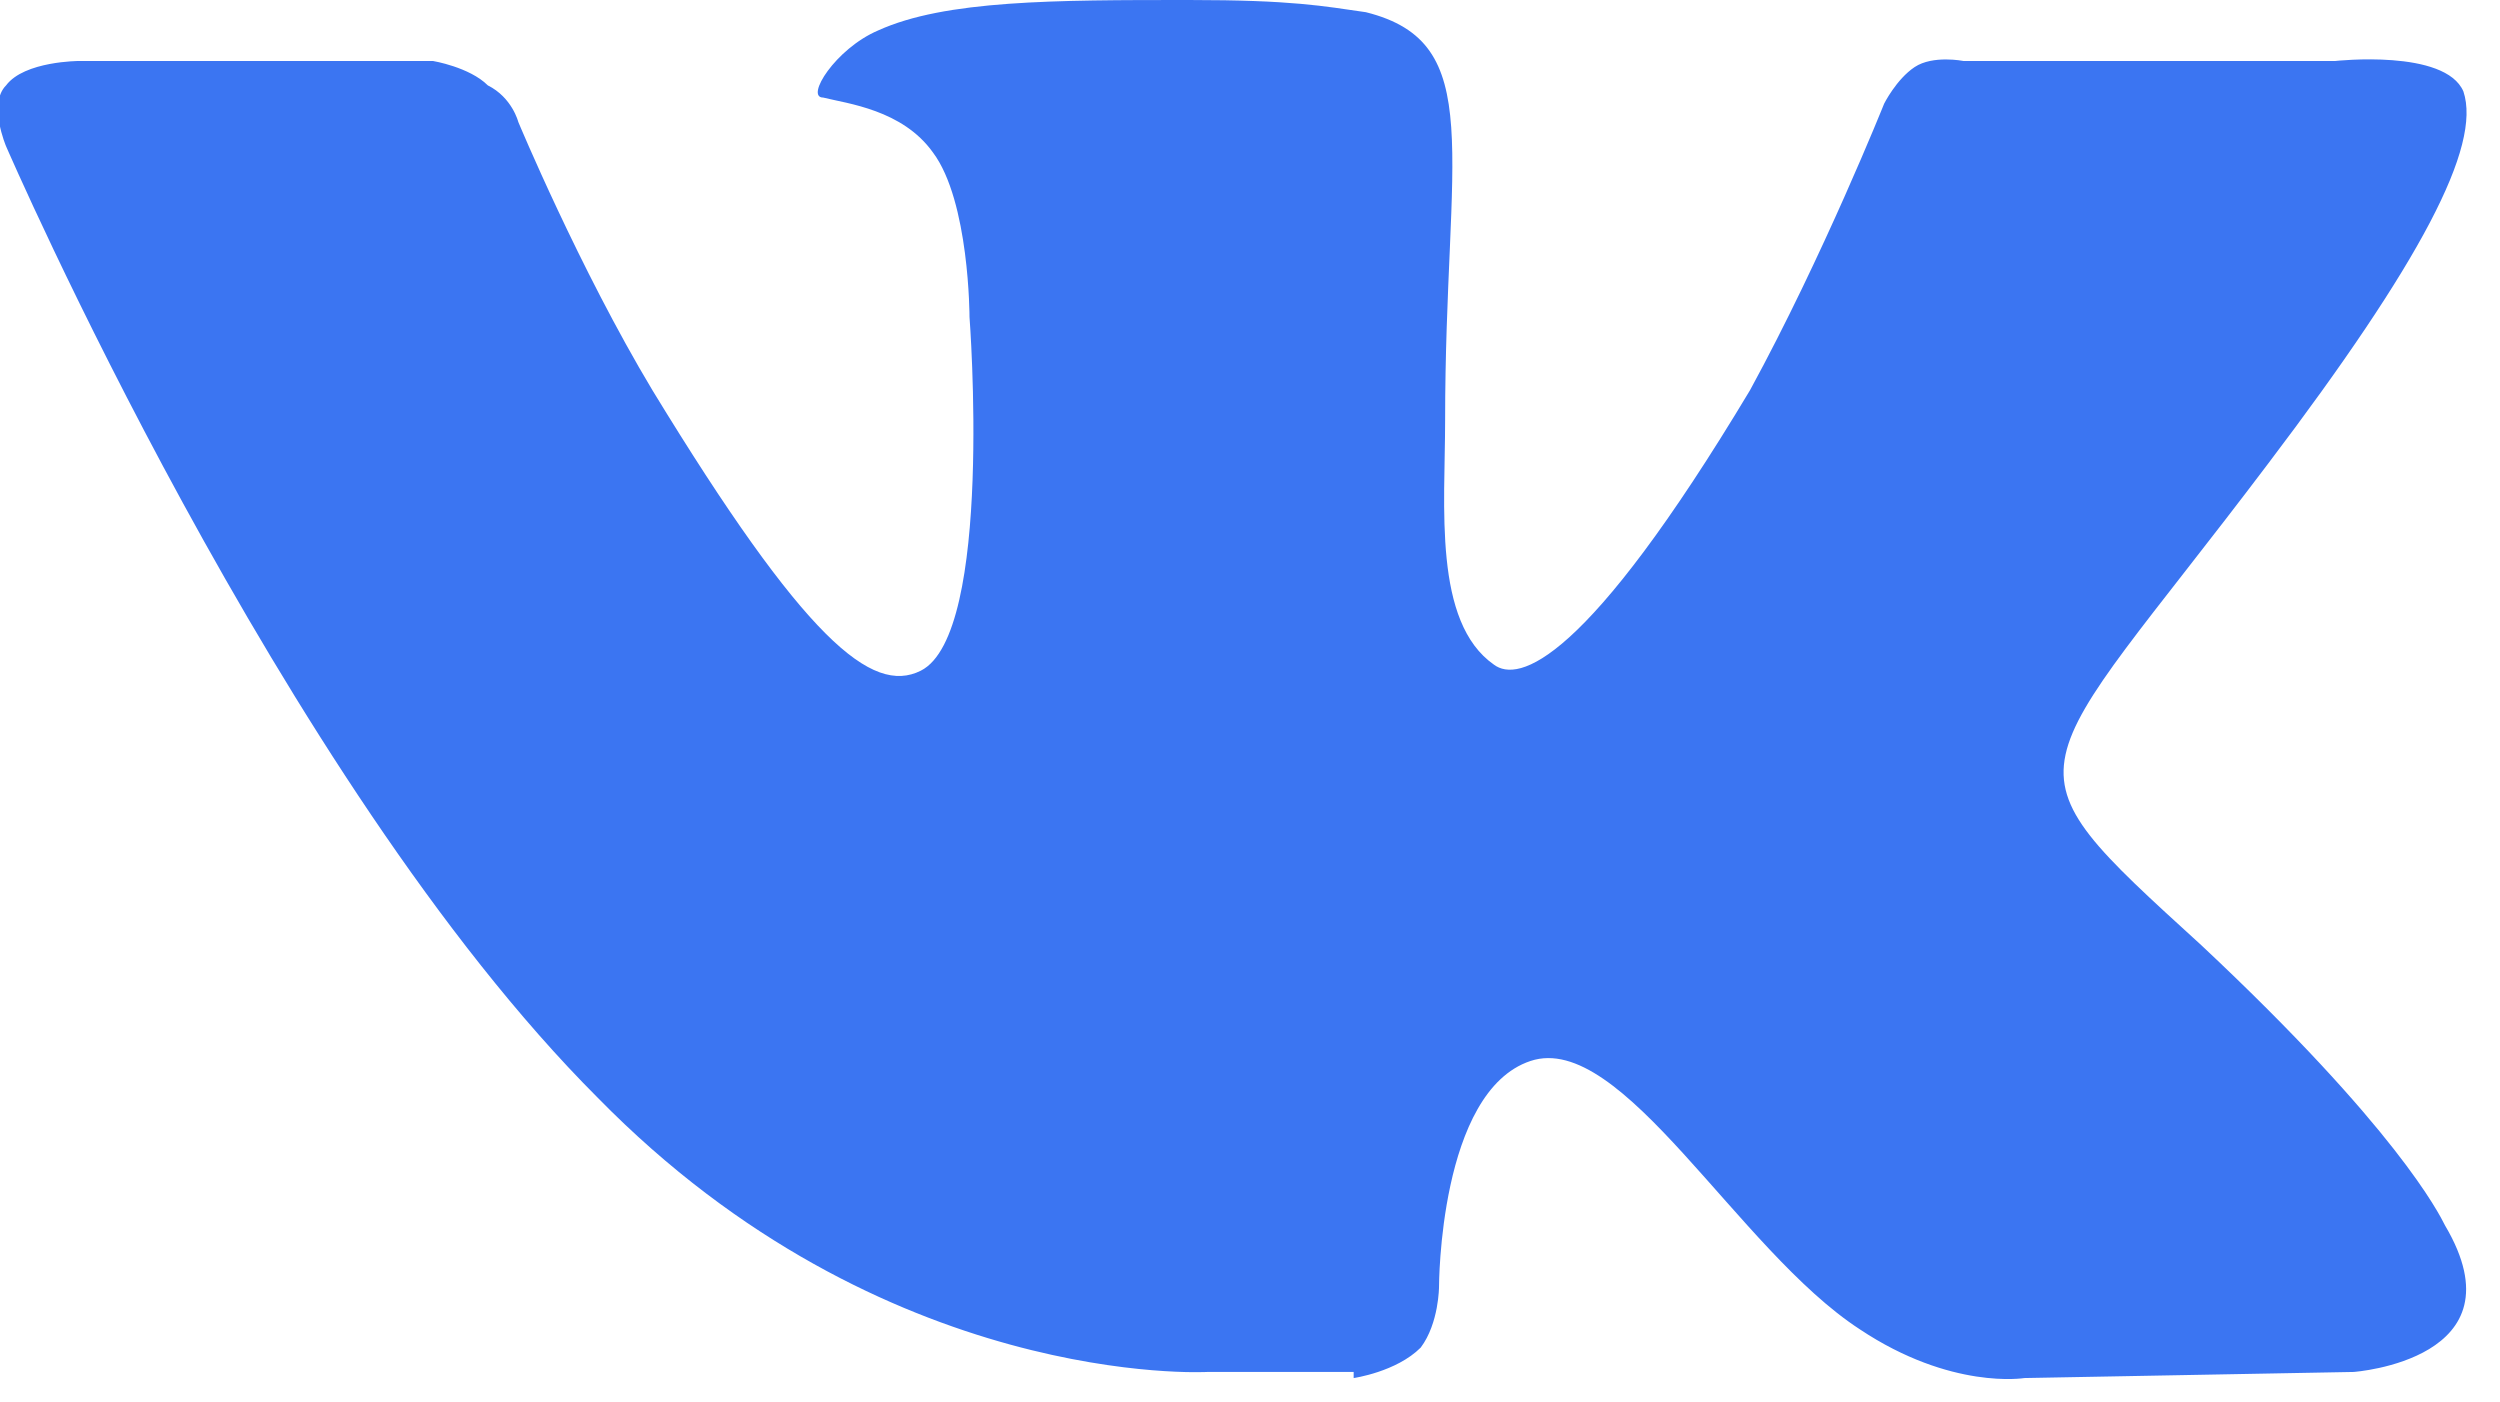 <svg width="41" height="23" viewBox="0 0 41 23" fill="none" xmlns="http://www.w3.org/2000/svg">
<path fill-rule="evenodd" clip-rule="evenodd" d="M22.2 22.6C22.2 22.6 22.9 22.5 23.3 22.1C23.6 21.7 23.6 21.1 23.6 21.1C23.6 21.1 23.6 17.9 25.1 17.4C26.6 16.9 28.5 20.5 30.5 21.8C32 22.8 33.2 22.6 33.2 22.6L38.6 22.5C38.6 22.5 41.4 22.3 40.1 20.1C40 19.9 39.3 18.5 36.1 15.5C32.7 12.4 33.2 12.9 37.2 7.6C39.7 4.3 40.7 2.4 40.4 1.5C40.1 0.8 38.3 1 38.3 1H32.2C32.2 1 31.7 0.9 31.4 1.1C31.1 1.3 30.9 1.7 30.9 1.7C30.9 1.7 29.9 4.2 28.7 6.4C26 10.9 24.9 11.2 24.5 10.9C23.5 10.2 23.7 8.3 23.7 6.9C23.7 2.5 24.4 0.7 22.4 0.2C21.7 0.1 21.2 0 19.5 0C17.3 0 15.5 0 14.4 0.5C13.7 0.8 13.2 1.6 13.5 1.6C13.9 1.7 14.8 1.8 15.3 2.5C15.9 3.3 15.9 5.2 15.9 5.2C15.9 5.2 16.3 10.4 15.1 11C14.3 11.4 13.2 10.5 10.7 6.4C9.5 4.4 8.5 2 8.5 2C8.5 2 8.4 1.6 8 1.4C7.7 1.1 7.1 1 7.1 1H1.3C1.3 1 0.4 1 0.1 1.4C-0.2 1.7 0.1 2.4 0.1 2.4C0.1 2.4 4.6 12.8 9.8 18C14.5 22.8 19.8 22.5 19.8 22.5H22.2V22.6Z" fill="#3b75f2"/>
</svg>
